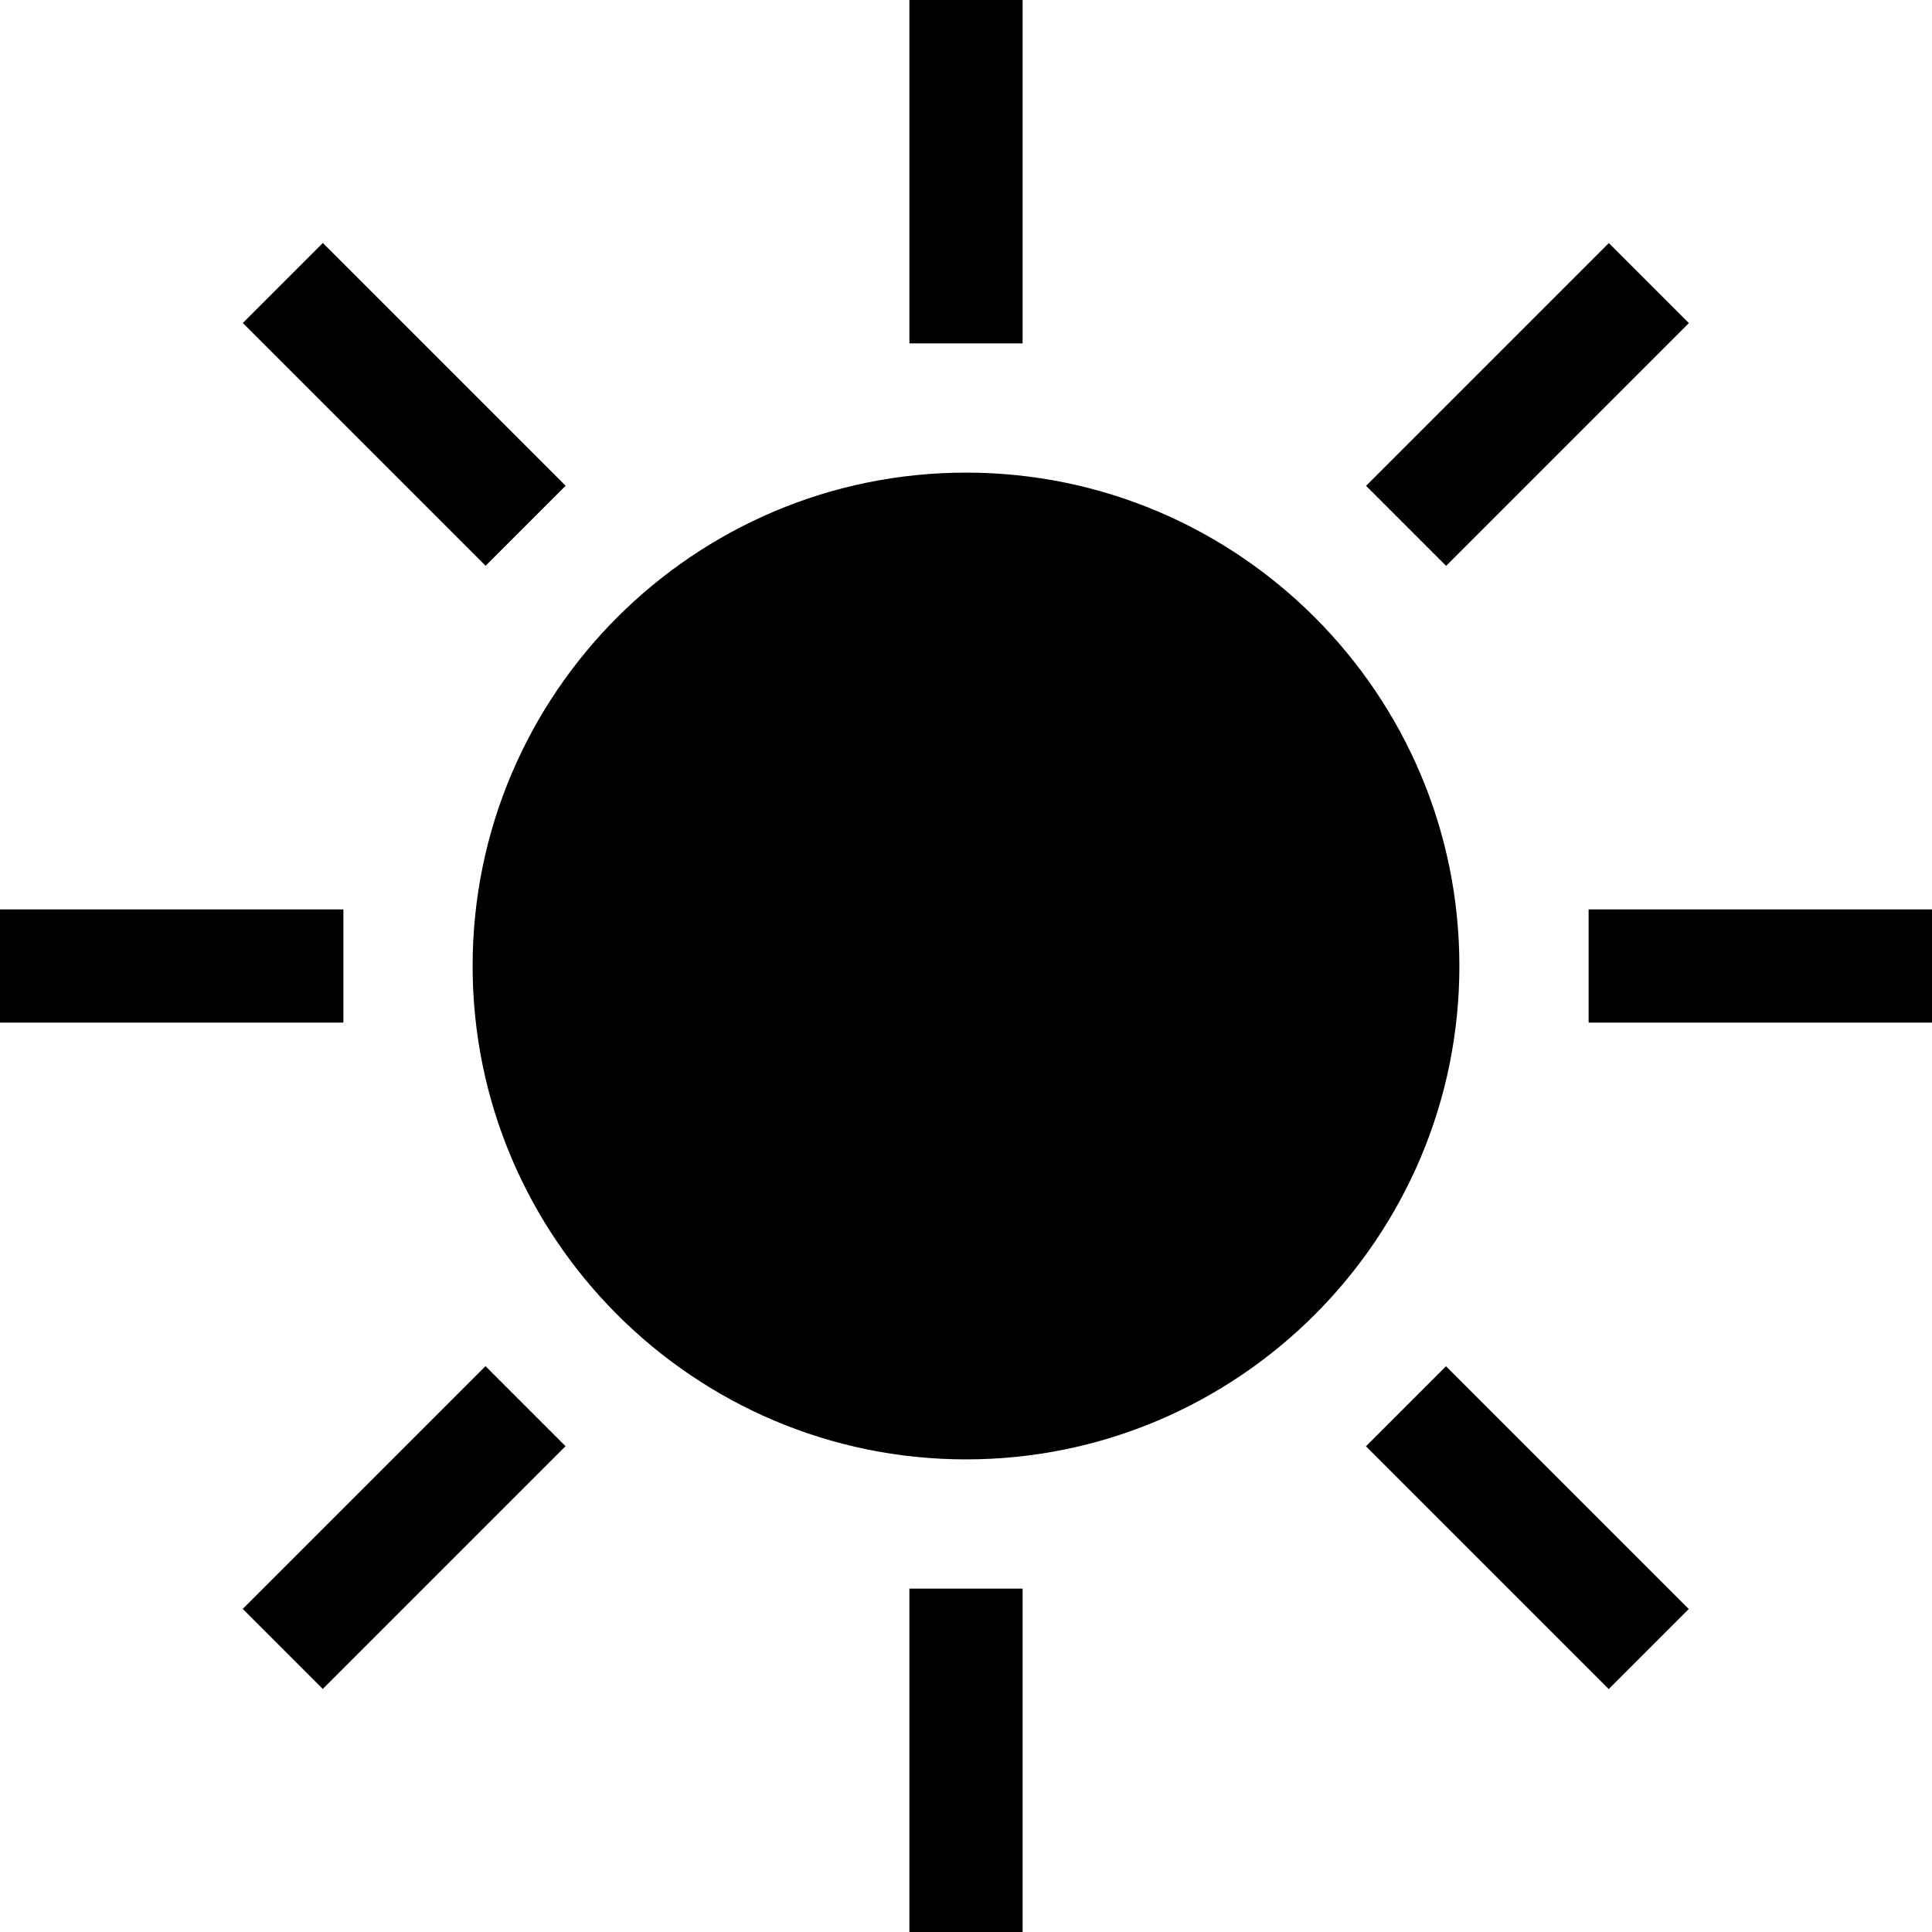 <?xml version="1.0" encoding="iso-8859-1"?>
<!-- Generator: Adobe Illustrator 19.0.0, SVG Export Plug-In . SVG Version: 6.00 Build 0)  -->
<svg version="1.1" id="Capa_1" xmlns="http://www.w3.org/2000/svg" xmlns:xlink="http://www.w3.org/1999/xlink" x="0px" y="0px"
	 viewBox="0 0 512 512" style="enable-background:new 0 0 512 512;" xml:space="preserve">
<g>
	<g>
		<path d="M256,125.248c-72.097,0-130.752,58.655-130.752,130.752S183.903,386.752,256,386.752S386.752,328.097,386.752,256
			S328.097,125.248,256,125.248z"/>
	</g>
</g>
<g>
	<g>
		<rect x="241" width="30" height="91"/>
	</g>
</g>
<g>
	<g>
		<rect x="241" y="421" width="30" height="91"/>
	</g>
</g>
<g>
	<g>
		<rect x="421" y="241" width="91" height="30"/>
	</g>
</g>
<g>
	<g>
		<rect y="241" width="91" height="30"/>
	</g>
</g>
<g>
	<g>
		<rect x="389.85" y="359.342" transform="matrix(0.707 -0.707 0.707 0.707 -167.688 404.847)" width="30" height="90.999"/>
	</g>
</g>
<g>
	<g>
		<rect x="92.143" y="61.659" transform="matrix(0.707 -0.707 0.707 0.707 -44.391 107.148)" width="30" height="90.999"/>
	</g>
</g>
<g>
	<g>
		<rect x="61.654" y="389.845" transform="matrix(0.707 -0.707 0.707 0.707 -254.884 194.346)" width="90.999" height="30"/>
	</g>
</g>
<g>
	<g>
		<rect x="359.354" y="92.155" transform="matrix(0.707 -0.707 0.707 0.707 42.809 317.66)" width="90.999" height="30"/>
	</g>
</g>
<g>
</g>
<g>
</g>
<g>
</g>
<g>
</g>
<g>
</g>
<g>
</g>
<g>
</g>
<g>
</g>
<g>
</g>
<g>
</g>
<g>
</g>
<g>
</g>
<g>
</g>
<g>
</g>
<g>
</g>
</svg>
